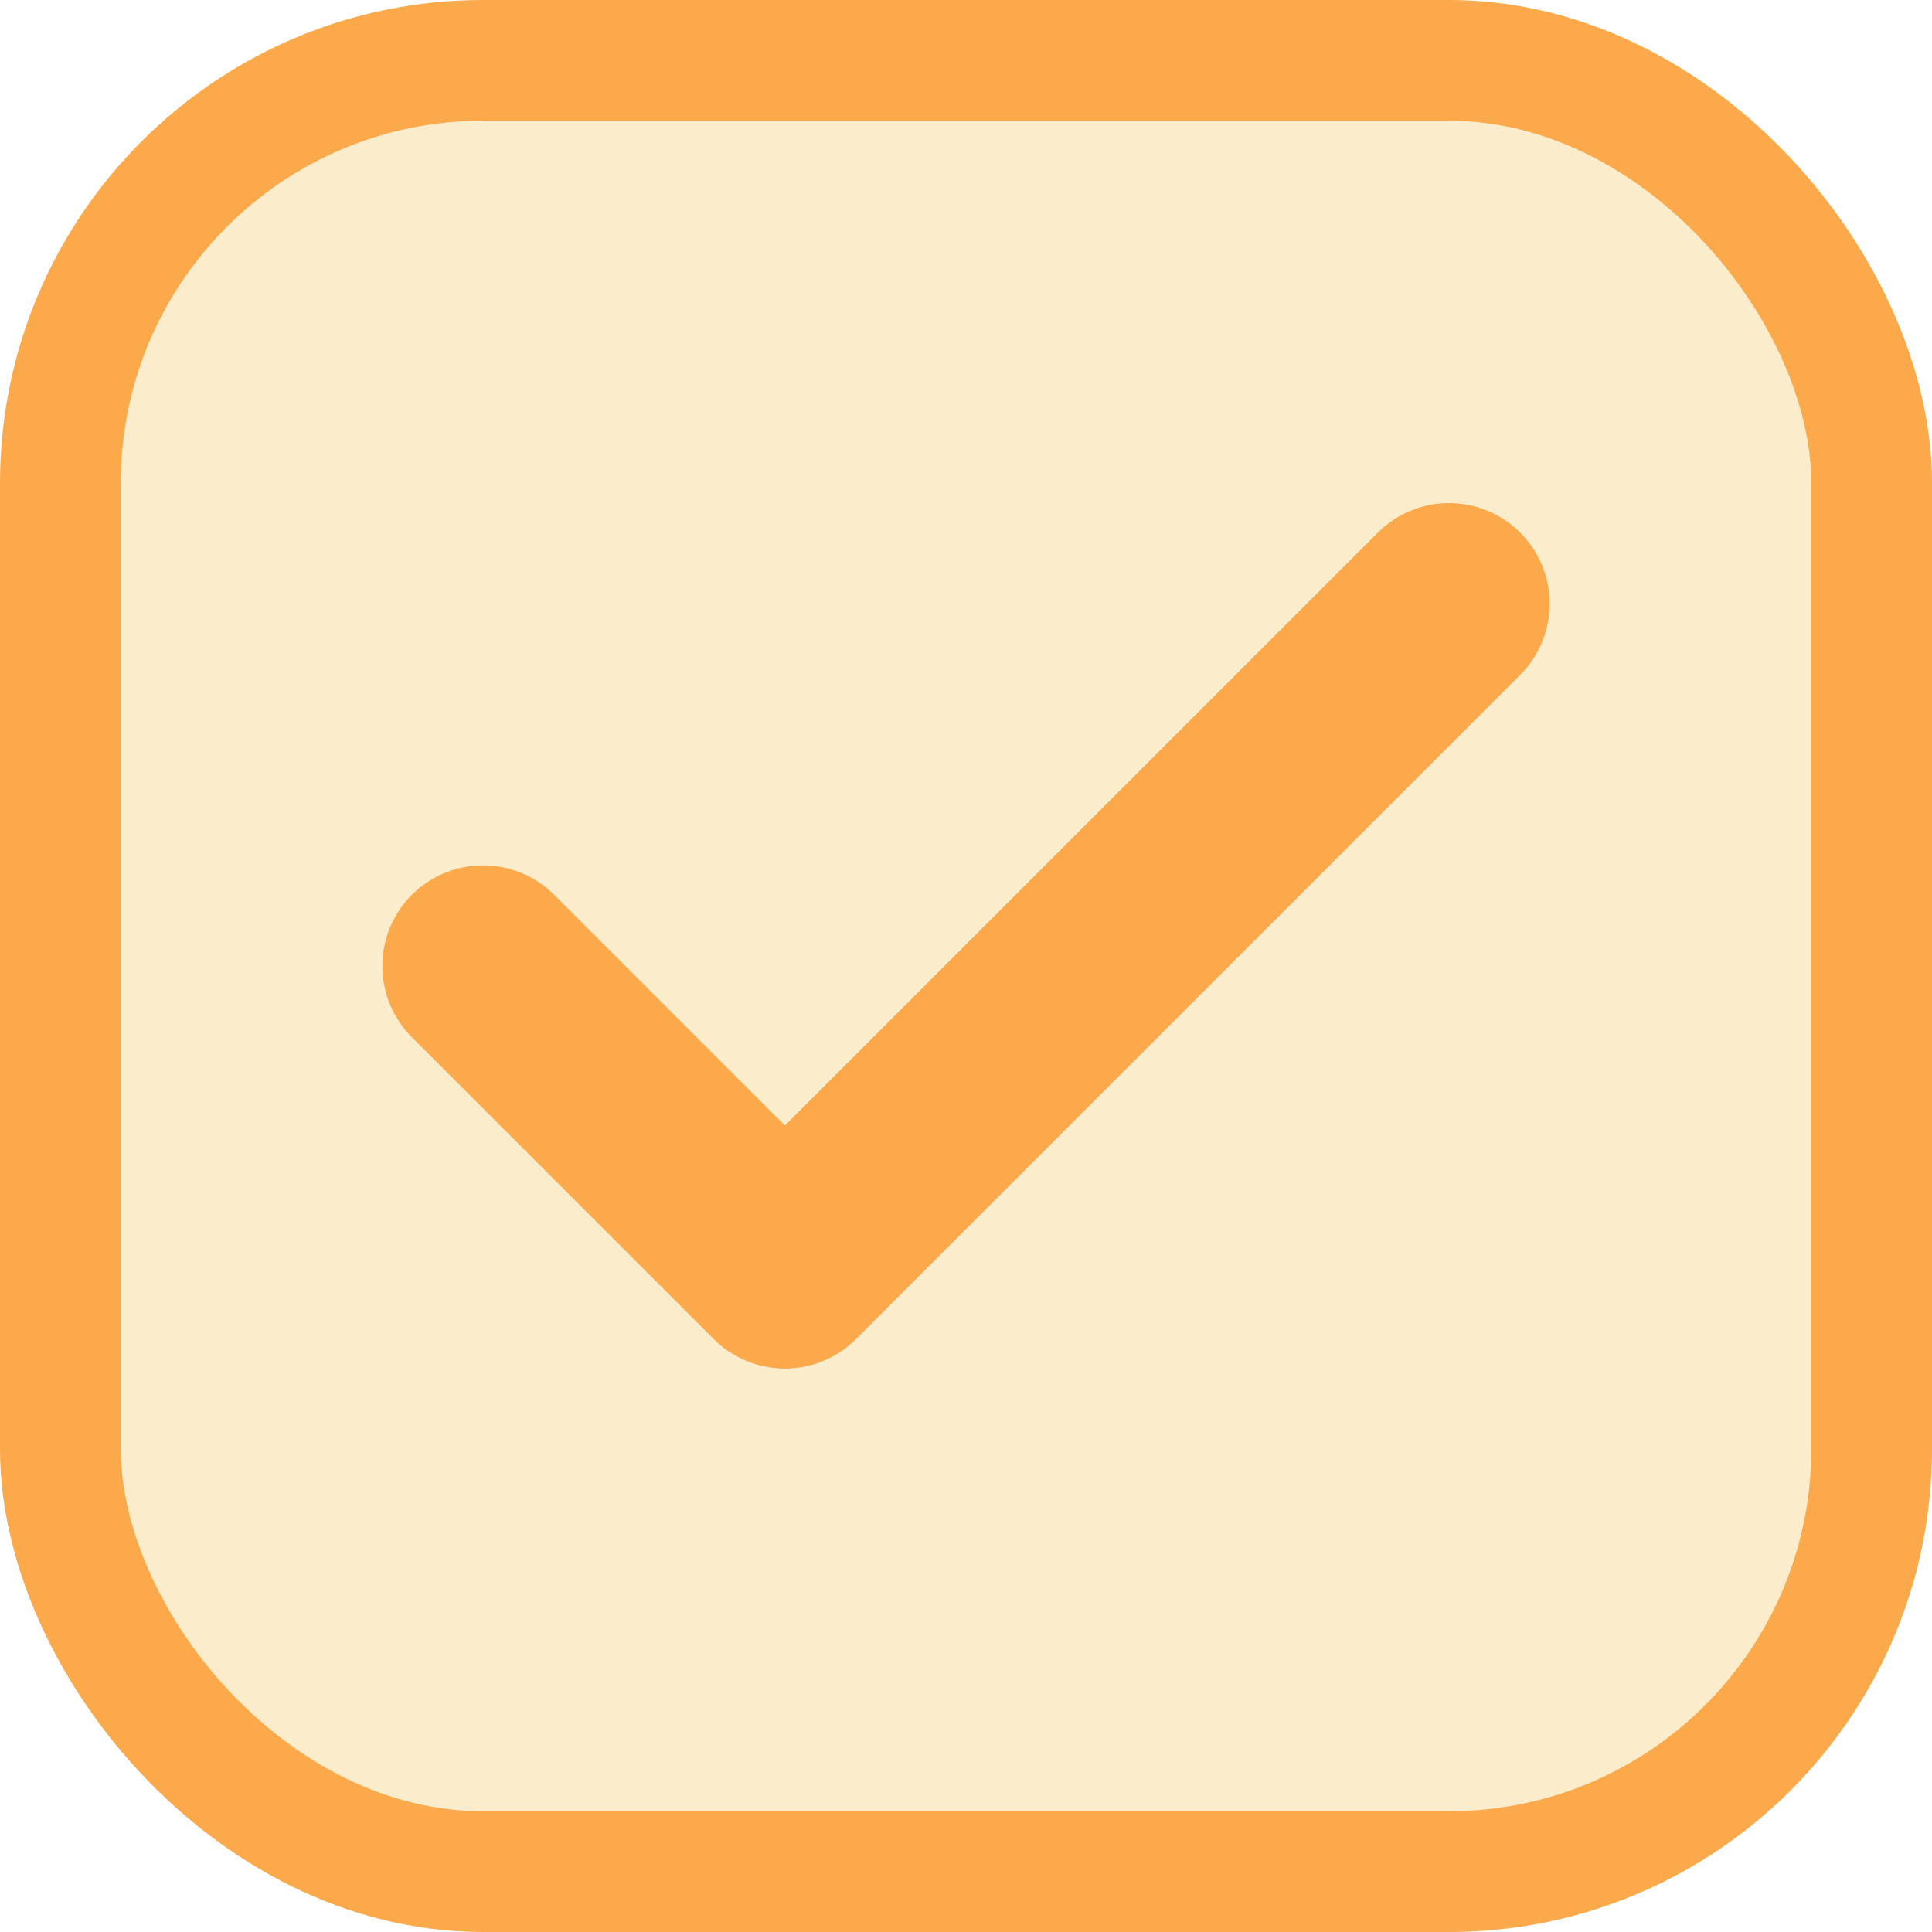 <svg width="16" height="16" viewBox="0 0 16 16" fill="none" xmlns="http://www.w3.org/2000/svg">
<rect x="0.5" y="0.5" width="15" height="15" rx="3.5" fill="#F6CF7D" fill-opacity="0.4"/>
<rect x="0.5" y="0.5" width="15" height="15" rx="3.5" stroke="#FBA94B"/>
<path d="M12 5L6.5 10.5L4 8" stroke="#FBA94B" stroke-width="1.667" stroke-linecap="round" stroke-linejoin="round"/>
</svg>
